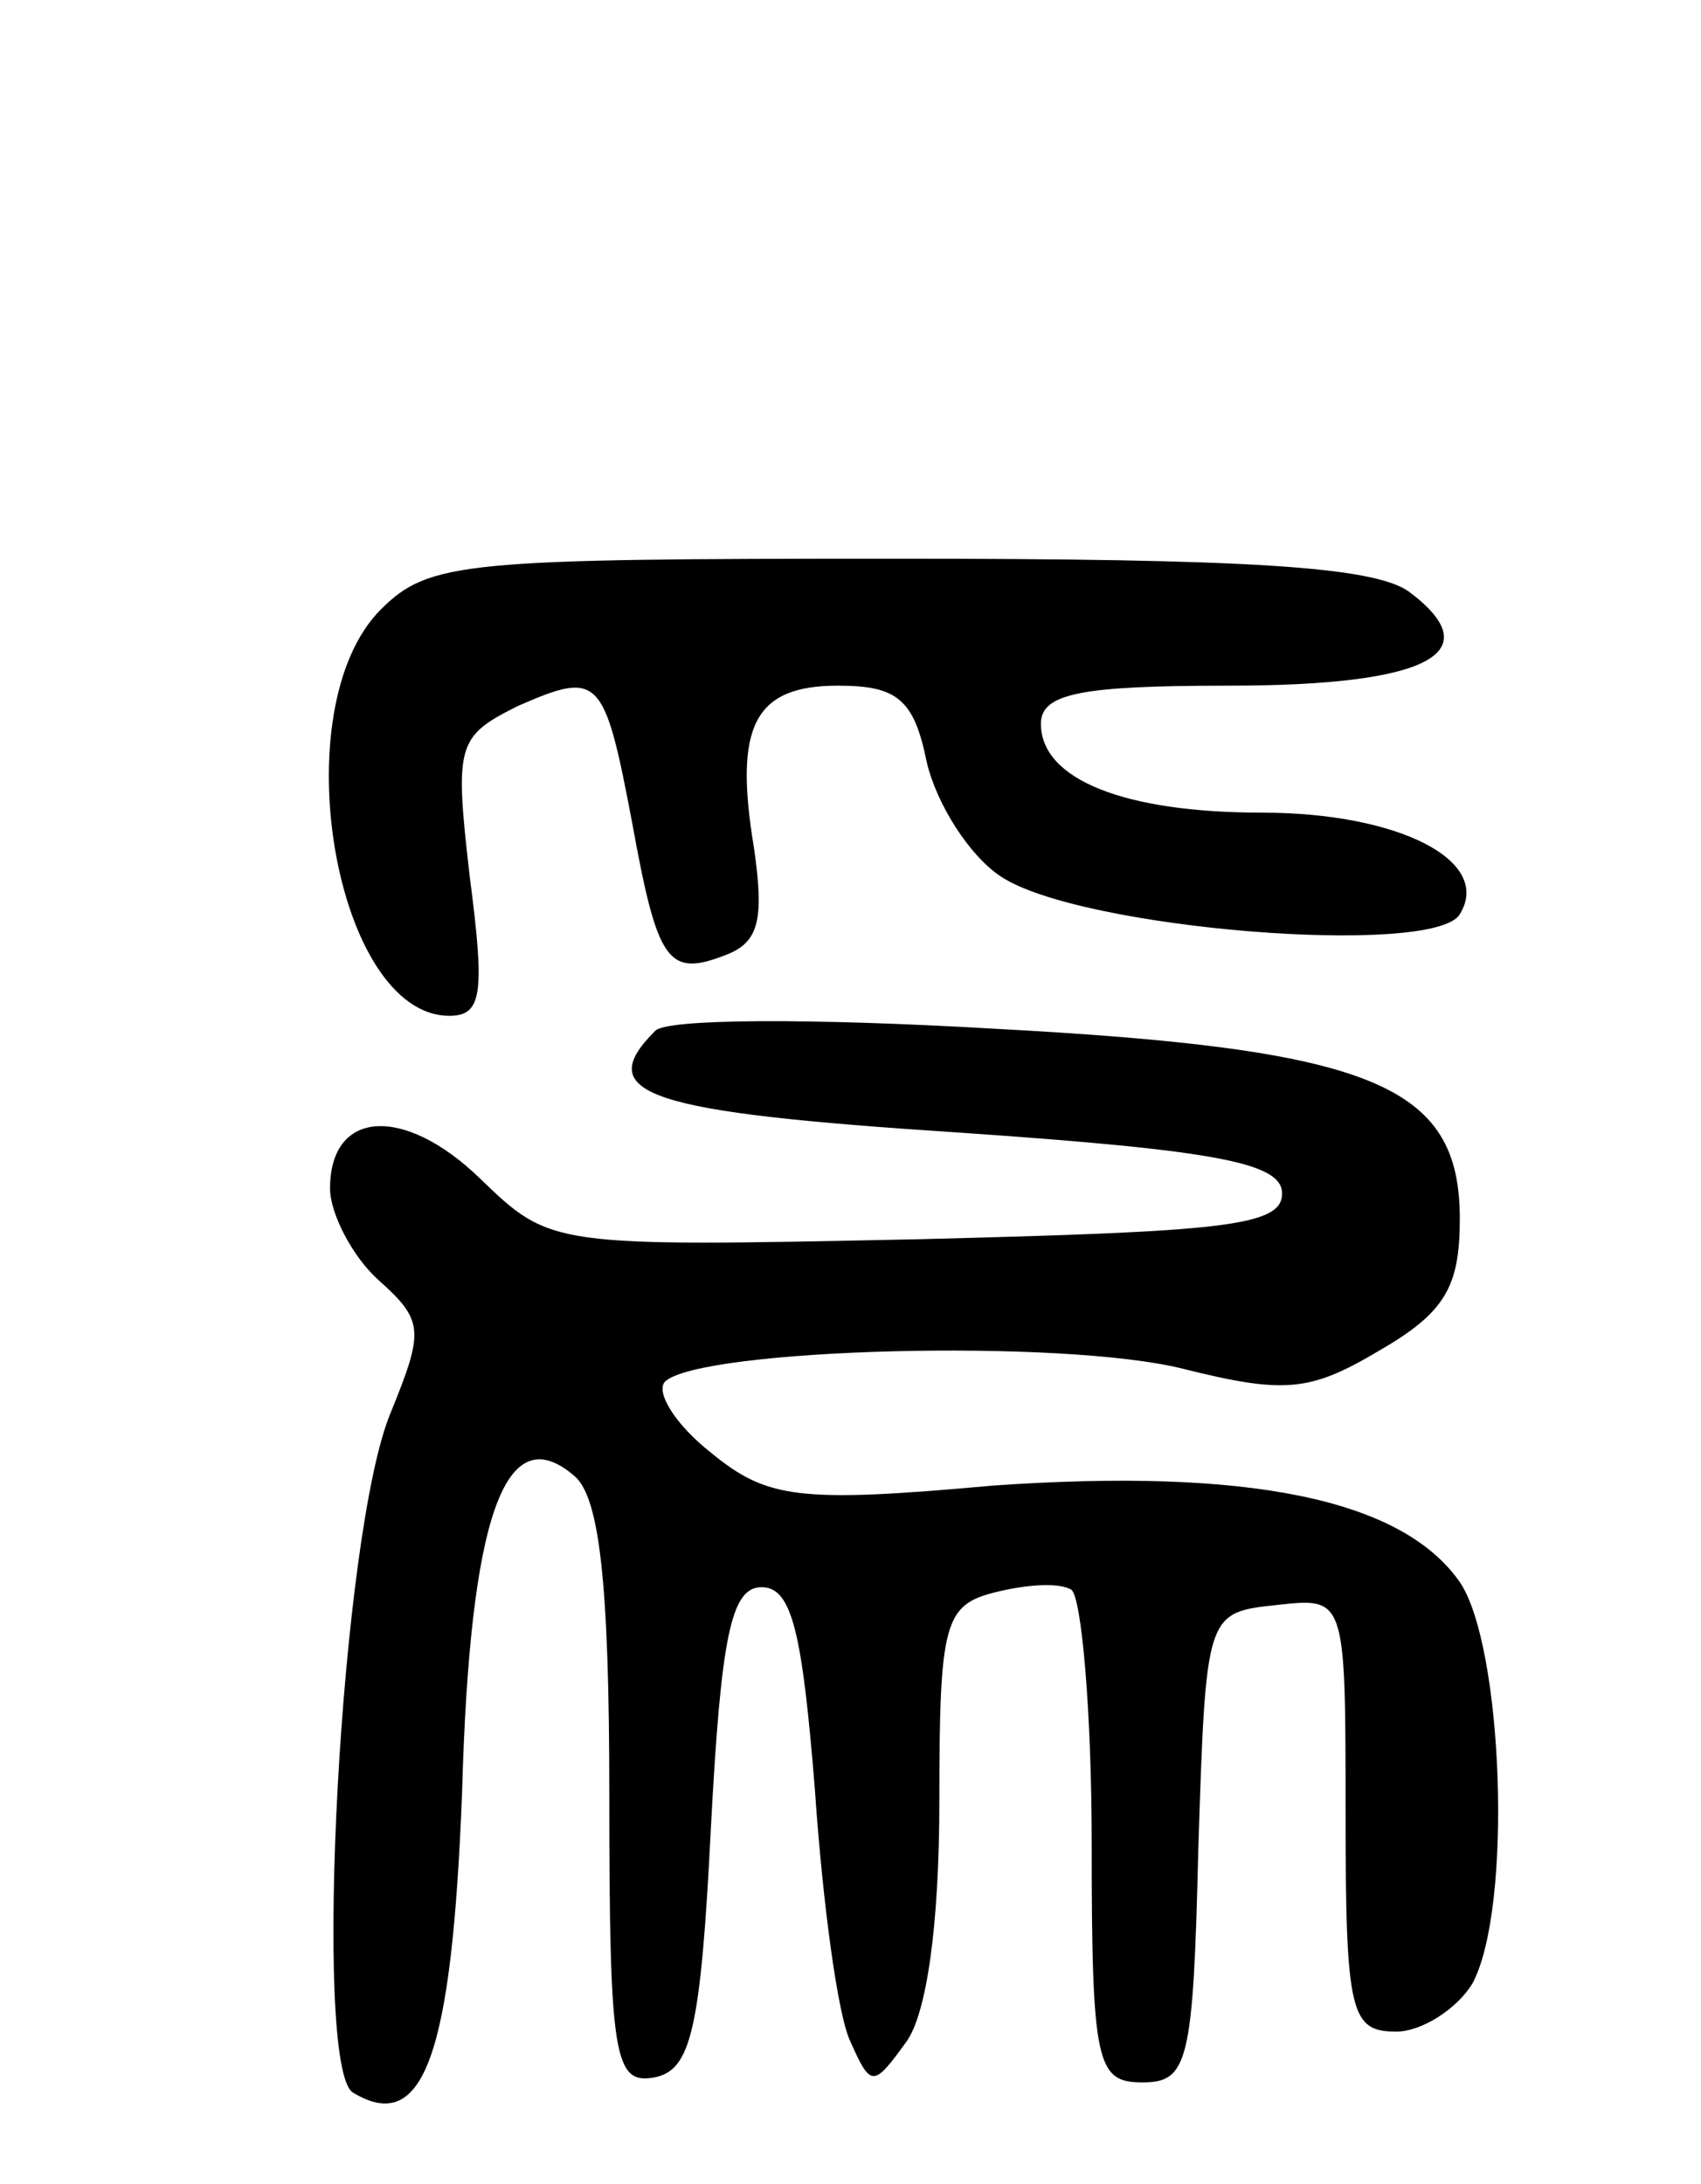 <svg version="1.0" xmlns="http://www.w3.org/2000/svg"
 width="67pt" height="86pt" viewBox="0 0 67 86"
 preserveAspectRatio="xMidYMid meet">
<g transform="translate(0,86) scale(0.1,-0.1)"
fill="#000000" stroke="none">
<path d="M150 620 c-39 -39 -18 -160 27 -160 13 0 14 9 8 55 -6 52 -5 55 19
67 32 14 34 12 45 -46 10 -55 14 -61 37 -52 13 5 15 14 11 42 -8 48 0 64 33
64 23 0 30 -5 35 -30 4 -17 17 -37 29 -45 31 -21 171 -32 181 -15 13 21 -24
40 -78 40 -54 0 -87 13 -87 35 0 12 16 15 74 15 79 0 103 13 71 37 -14 10 -64
13 -202 13 -170 0 -184 -1 -203 -20z"/>
<path d="M258 454 c-25 -25 -3 -32 120 -40 102 -7 127 -12 127 -24 0 -13 -24
-15 -144 -18 -144 -3 -144 -3 -172 24 -30 29 -59 27 -59 -4 0 -10 9 -27 19
-36 18 -16 18 -20 5 -52 -20 -47 -31 -258 -15 -268 28 -17 39 15 43 118 3 109
17 148 44 125 10 -8 14 -41 14 -126 0 -104 2 -114 18 -111 14 3 18 18 22 98 4
76 8 95 20 95 12 0 16 -18 21 -80 3 -44 9 -89 14 -99 8 -18 9 -18 22 0 8 11
13 46 13 95 0 70 2 77 22 82 12 3 25 4 30 1 4 -3 8 -48 8 -100 0 -87 2 -94 20
-94 18 0 20 8 22 92 3 93 3 93 31 96 27 3 27 3 27 -82 0 -79 2 -86 20 -86 10
0 24 9 30 19 16 30 12 133 -5 158 -23 33 -84 45 -184 38 -77 -7 -89 -5 -111
13 -14 11 -22 24 -18 28 14 13 156 17 204 5 40 -10 50 -9 77 7 26 15 32 25 32
52 0 53 -34 67 -185 75 -69 4 -128 4 -132 -1z"/>
</g>
</svg>
